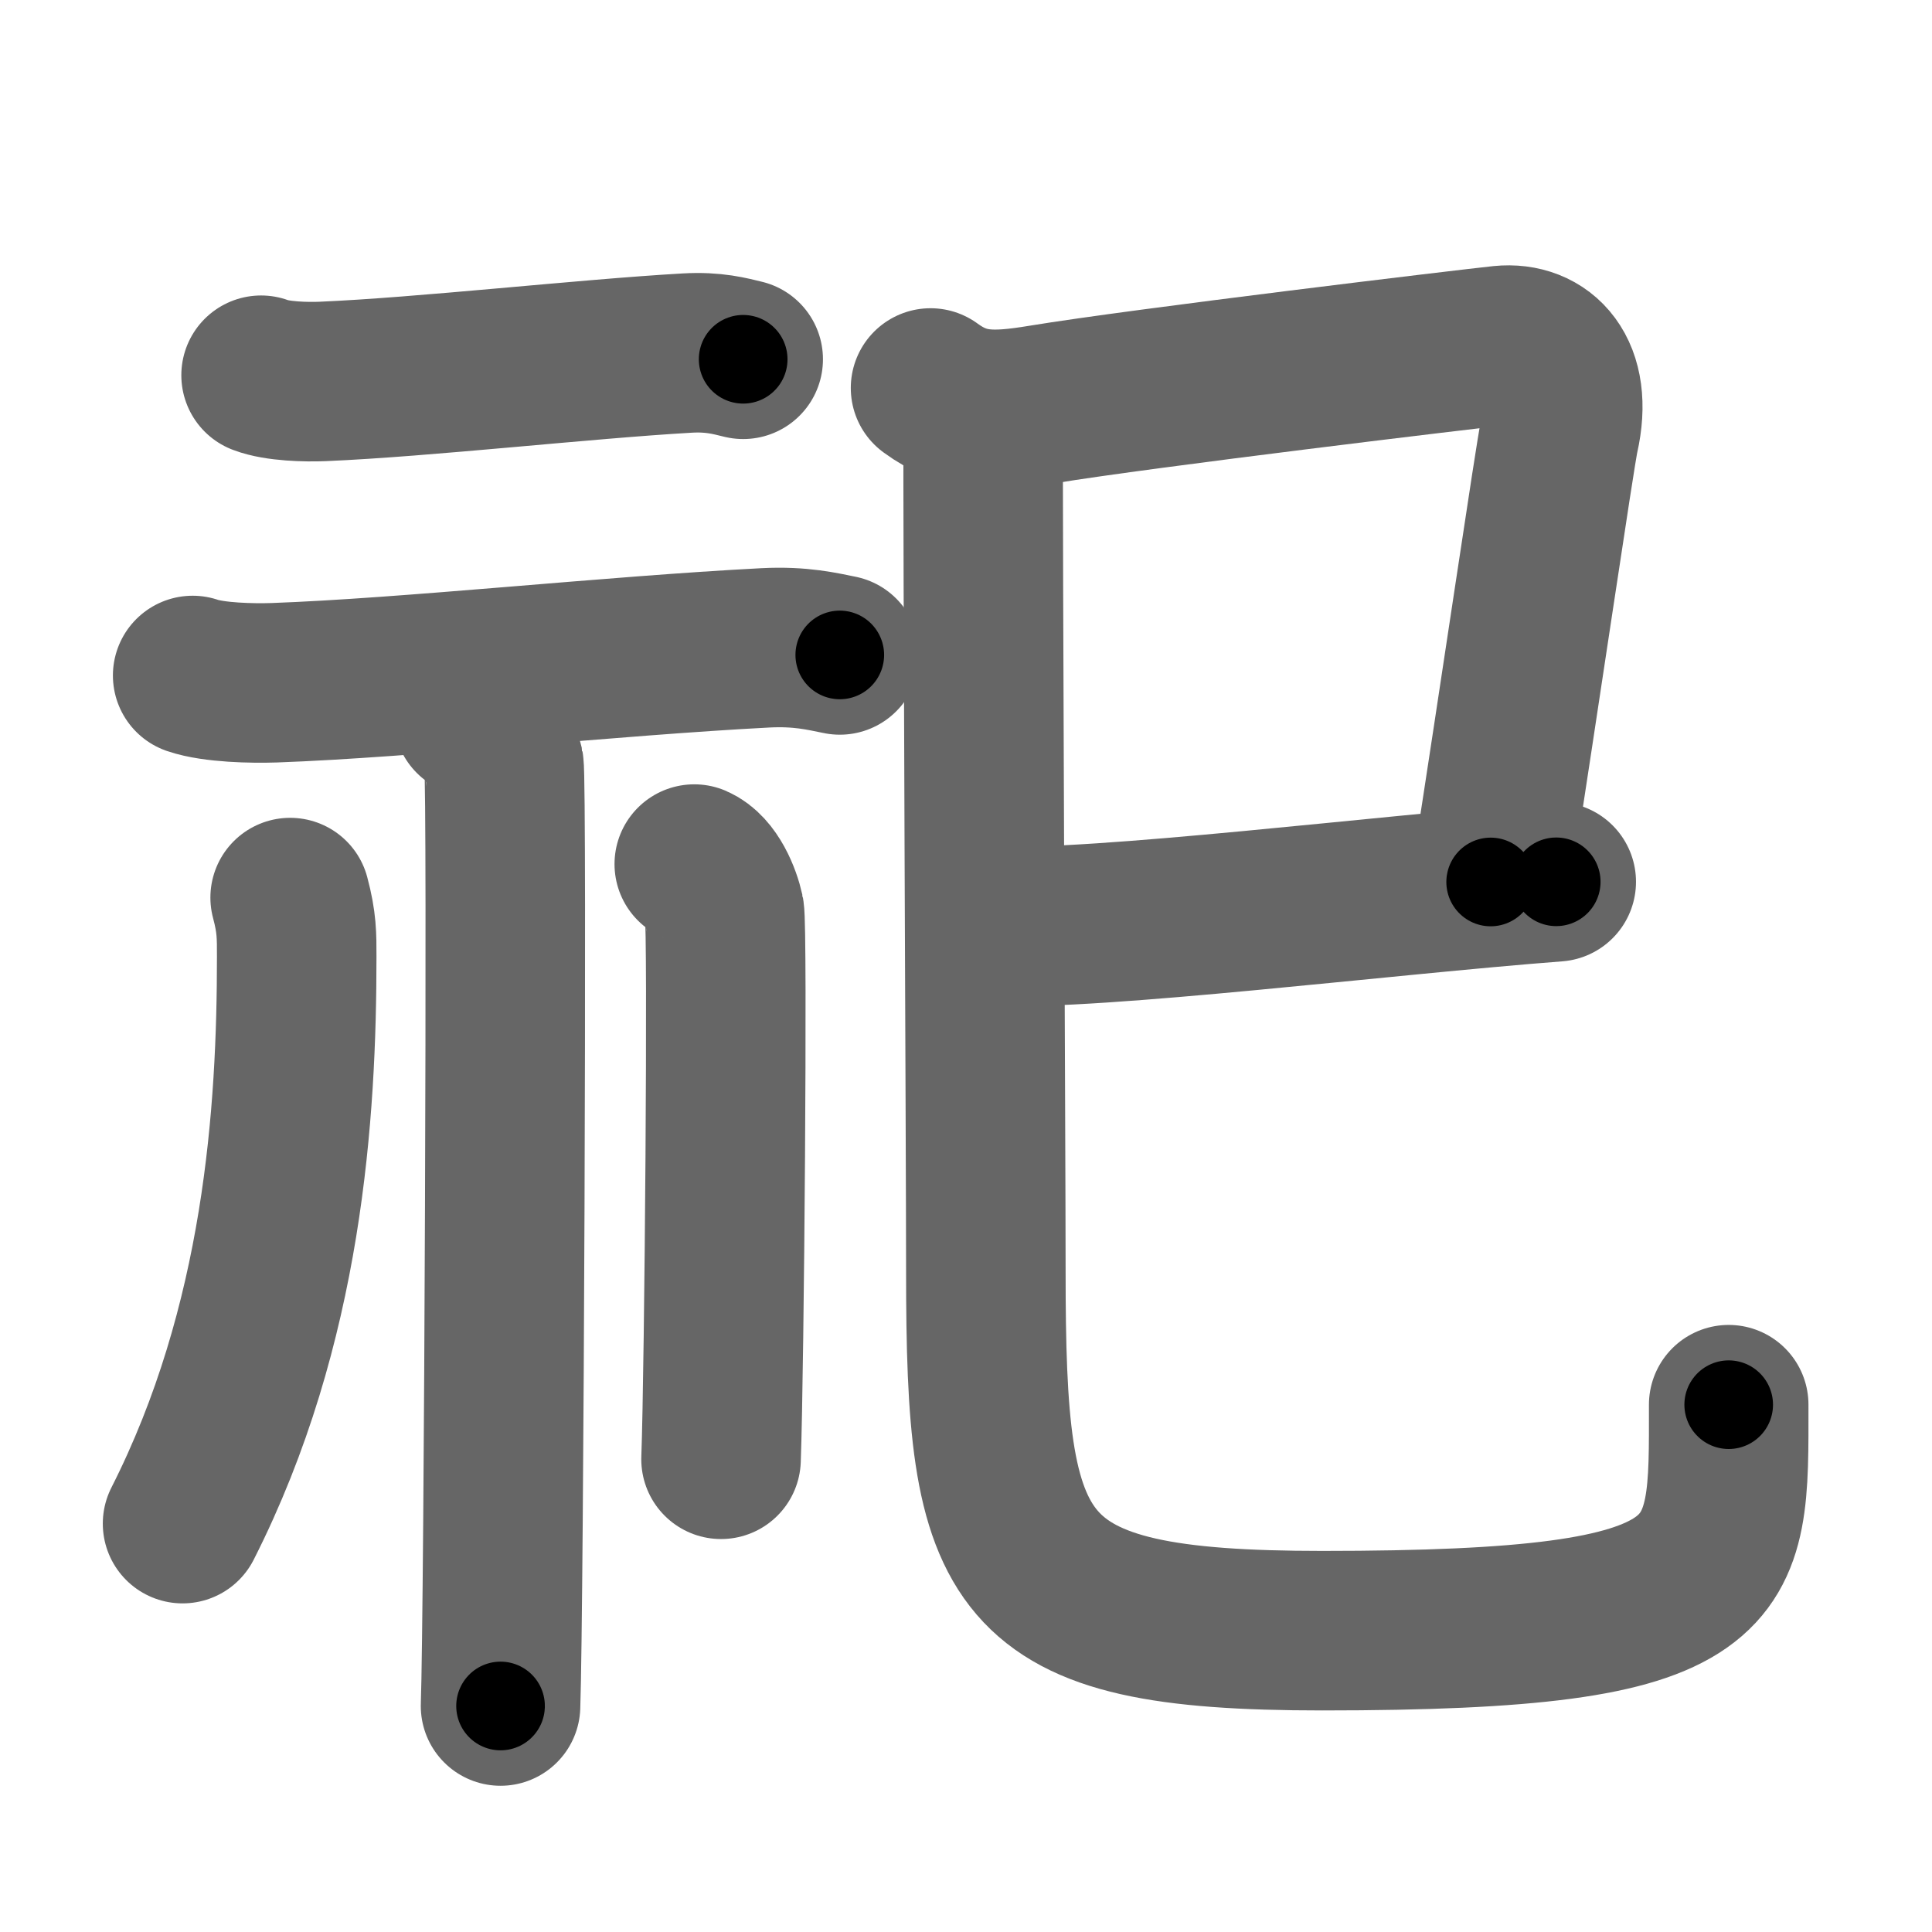 <svg xmlns="http://www.w3.org/2000/svg" width="109" height="109" viewBox="0 0 109 109" id="7940"><g fill="none" stroke="#666" stroke-width="9" stroke-linecap="round" stroke-linejoin="round"><g><g><g><path d="M14.73,21.17c0.91,0.35,2.56,0.39,3.47,0.35c5.68-0.24,14.8-1.27,20.56-1.6c1.51-0.09,2.42,0.17,3.17,0.35" /><path d="M10.87,38.11c1.2,0.41,3.39,0.45,4.59,0.41C23,38.25,34.5,37,43.19,36.55c1.99-0.1,3.19,0.2,4.19,0.4" /></g><g><path d="M26.7,40.43c0.96,0.42,1.54,1.89,1.73,2.74c0.19,0.84,0,47.82-0.19,53.08" /><path d="M16.37,50.64c0.38,1.42,0.37,2.15,0.37,3.34c0,8.76-0.75,20.76-6.44,31.98" /><path d="M39.17,48.75c0.95,0.41,1.52,1.86,1.7,2.69c0.19,0.83,0,25.73-0.19,30.89" /></g></g><g><g><path d="M52.5,21.89c1.9,1.39,3.52,1.39,6.3,0.93c5.65-0.93,24.18-3.15,25.91-3.33c2.28-0.23,4.07,1.52,3.26,5.1c-0.24,1.07-2.27,14.92-3.87,25.17" /><path d="M56.08,52.25C62,52.5,78,50.5,87.8,49.75" /><path d="M55.47,23.15c-0.03,7.6,0.15,41.71,0.15,48.6C55.62,88.5,57,92,74.6,92c23.4,0,22.93-3,22.93-12.75" /></g></g></g></g><g fill="none" stroke="#000" stroke-width="5" stroke-linecap="round" stroke-linejoin="round"><g><g><g><path d="M14.73,21.17c0.91,0.35,2.56,0.39,3.47,0.35c5.68-0.24,14.8-1.27,20.56-1.6c1.51-0.09,2.42,0.17,3.17,0.35" stroke-dasharray="27.33" stroke-dashoffset="27.33"><animate id="0" attributeName="stroke-dashoffset" values="27.33;0" dur="0.27s" fill="freeze" begin="0s;7940.click" /></path><path d="M10.87,38.11c1.2,0.41,3.39,0.45,4.59,0.41C23,38.25,34.5,37,43.19,36.55c1.99-0.1,3.19,0.2,4.19,0.4" stroke-dasharray="36.65" stroke-dashoffset="36.65"><animate attributeName="stroke-dashoffset" values="36.65" fill="freeze" begin="7940.click" /><animate id="1" attributeName="stroke-dashoffset" values="36.65;0" dur="0.37s" fill="freeze" begin="0.end" /></path></g><g><path d="M26.7,40.43c0.96,0.42,1.54,1.89,1.73,2.74c0.19,0.84,0,47.82-0.19,53.08" stroke-dasharray="56.42" stroke-dashoffset="56.42"><animate attributeName="stroke-dashoffset" values="56.42" fill="freeze" begin="7940.click" /><animate id="2" attributeName="stroke-dashoffset" values="56.42;0" dur="0.56s" fill="freeze" begin="1.end" /></path><path d="M16.37,50.64c0.38,1.42,0.37,2.15,0.37,3.34c0,8.76-0.75,20.76-6.44,31.98" stroke-dasharray="36.31" stroke-dashoffset="36.31"><animate attributeName="stroke-dashoffset" values="36.31" fill="freeze" begin="7940.click" /><animate id="3" attributeName="stroke-dashoffset" values="36.31;0" dur="0.36s" fill="freeze" begin="2.end" /></path><path d="M39.17,48.75c0.95,0.41,1.52,1.86,1.7,2.69c0.19,0.83,0,25.73-0.19,30.89" stroke-dasharray="34.18" stroke-dashoffset="34.18"><animate attributeName="stroke-dashoffset" values="34.18" fill="freeze" begin="7940.click" /><animate id="4" attributeName="stroke-dashoffset" values="34.18;0" dur="0.34s" fill="freeze" begin="3.end" /></path></g></g><g><g><path d="M52.5,21.89c1.9,1.39,3.52,1.39,6.3,0.93c5.65-0.93,24.18-3.15,25.91-3.33c2.28-0.23,4.07,1.52,3.26,5.1c-0.24,1.07-2.27,14.92-3.87,25.17" stroke-dasharray="65.45" stroke-dashoffset="65.45"><animate attributeName="stroke-dashoffset" values="65.45" fill="freeze" begin="7940.click" /><animate id="5" attributeName="stroke-dashoffset" values="65.45;0" dur="0.49s" fill="freeze" begin="4.end" /></path><path d="M56.08,52.25C62,52.5,78,50.5,87.8,49.75" stroke-dasharray="31.83" stroke-dashoffset="31.83"><animate attributeName="stroke-dashoffset" values="31.83" fill="freeze" begin="7940.click" /><animate id="6" attributeName="stroke-dashoffset" values="31.83;0" dur="0.32s" fill="freeze" begin="5.end" /></path><path d="M55.47,23.15c-0.03,7.6,0.15,41.71,0.15,48.6C55.62,88.5,57,92,74.6,92c23.4,0,22.93-3,22.93-12.75" stroke-dasharray="114.07" stroke-dashoffset="114.07"><animate attributeName="stroke-dashoffset" values="114.07" fill="freeze" begin="7940.click" /><animate id="7" attributeName="stroke-dashoffset" values="114.07;0" dur="0.86s" fill="freeze" begin="6.end" /></path></g></g></g></g></svg>